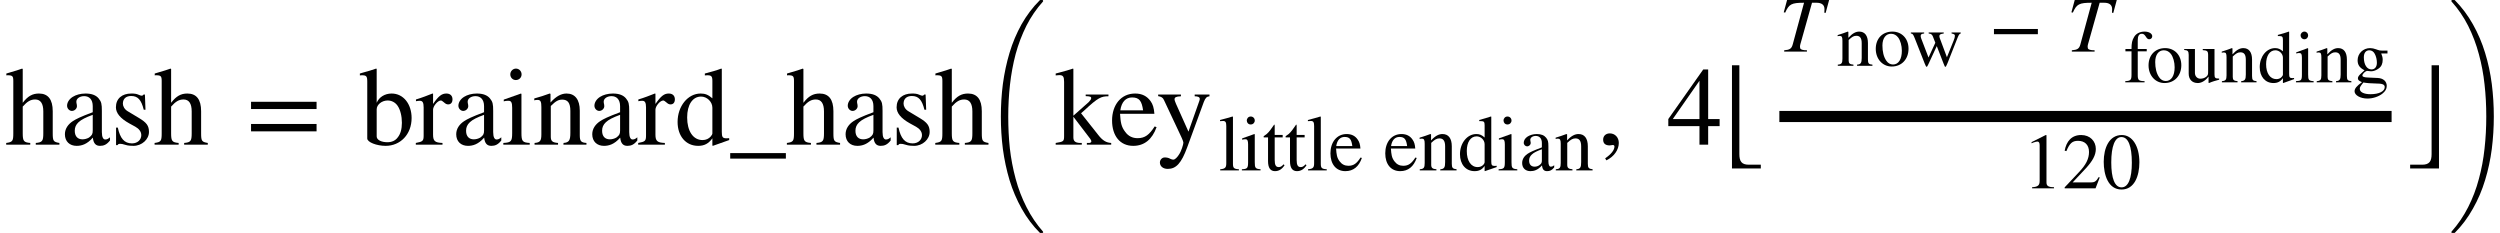 <svg xmlns="http://www.w3.org/2000/svg" xmlns:xlink="http://www.w3.org/1999/xlink" width="269.495pt" height="25.117pt" viewBox="0 0 269.495 25.117" version="1.1">
<defs>
<g>
<symbol overflow="visible" id="glyph0-0">
<path style="stroke:none;" d="M 5.844 0 L 5.844 -0.188 C 5.203 -0.297 5.125 -0.391 5.125 -1.219 L 5.125 -3.609 C 5.125 -4.875 4.625 -5.516 3.641 -5.516 C 2.938 -5.516 2.438 -5.234 1.891 -4.516 L 1.891 -8.156 L 1.828 -8.203 C 1.406 -8.047 1.125 -7.969 0.438 -7.766 L 0.125 -7.672 L 0.125 -7.469 C 0.156 -7.484 0.219 -7.484 0.266 -7.484 C 0.781 -7.484 0.875 -7.391 0.875 -6.875 L 0.875 -1.219 C 0.875 -0.391 0.797 -0.281 0.109 -0.188 L 0.109 0 L 2.703 0 L 2.703 -0.188 C 2 -0.25 1.891 -0.391 1.891 -1.219 L 1.891 -4.109 C 2.391 -4.672 2.75 -4.875 3.234 -4.875 C 3.812 -4.875 4.109 -4.438 4.109 -3.594 L 4.109 -1.219 C 4.109 -0.391 4 -0.25 3.297 -0.188 L 3.297 0 Z M 5.844 0 "/>
</symbol>
<symbol overflow="visible" id="glyph0-1">
<path style="stroke:none;" d="M 5.297 -0.797 C 5.094 -0.625 4.984 -0.562 4.781 -0.562 C 4.578 -0.562 4.422 -0.797 4.422 -1.359 L 4.422 -3.641 C 4.422 -4.375 4.375 -4.625 4.078 -4.984 C 3.797 -5.328 3.344 -5.516 2.656 -5.516 C 2.125 -5.516 1.625 -5.375 1.281 -5.156 C 0.859 -4.891 0.672 -4.516 0.672 -4.203 C 0.672 -3.875 0.938 -3.641 1.188 -3.641 C 1.5 -3.641 1.734 -3.906 1.734 -4.141 C 1.734 -4.391 1.672 -4.422 1.672 -4.641 C 1.672 -4.969 2.031 -5.234 2.516 -5.234 C 3.047 -5.234 3.438 -4.891 3.438 -4.156 L 3.438 -3.5 C 2.094 -3 1.641 -2.766 1.281 -2.531 C 0.812 -2.219 0.438 -1.75 0.438 -1.125 C 0.438 -0.344 0.953 0.125 1.703 0.125 C 2.219 0.125 2.812 -0.031 3.438 -0.75 L 3.453 -0.75 C 3.516 -0.125 3.781 0.125 4.219 0.125 C 4.625 0.125 4.938 0 5.297 -0.453 Z M 3.438 -1.531 C 3.438 -1.172 3.375 -1.016 3.031 -0.766 C 2.812 -0.641 2.562 -0.578 2.328 -0.578 C 1.859 -0.578 1.5 -0.859 1.5 -1.5 C 1.5 -1.875 1.625 -2.156 1.906 -2.422 C 2.203 -2.703 2.703 -2.953 3.438 -3.219 Z M 3.438 -1.531 "/>
</symbol>
<symbol overflow="visible" id="glyph0-2">
<path style="stroke:none;" d="M 1.875 -3.609 C 1.531 -3.812 1.359 -4.156 1.359 -4.422 C 1.359 -4.984 1.734 -5.25 2.25 -5.25 C 2.969 -5.25 3.344 -4.844 3.609 -3.766 L 3.797 -3.766 L 3.734 -5.406 L 3.594 -5.406 C 3.5 -5.297 3.453 -5.281 3.406 -5.281 C 3.328 -5.281 3.203 -5.312 3.078 -5.375 C 2.812 -5.5 2.562 -5.516 2.266 -5.516 C 1.281 -5.516 0.609 -4.984 0.609 -4.031 C 0.609 -3.422 1.062 -2.844 2.047 -2.297 L 2.703 -1.938 C 3.094 -1.719 3.344 -1.406 3.344 -1.031 C 3.344 -0.547 2.953 -0.141 2.344 -0.141 C 1.516 -0.141 1.062 -0.672 0.812 -1.844 L 0.625 -1.844 L 0.625 0.047 L 0.781 0.047 C 0.859 -0.078 0.922 -0.094 1.062 -0.094 C 1.203 -0.094 1.328 -0.078 1.625 0.016 C 1.891 0.109 2.25 0.125 2.5 0.125 C 3.406 0.125 4.172 -0.578 4.172 -1.375 C 4.172 -2.062 3.891 -2.391 3.125 -2.859 Z M 1.875 -3.609 "/>
</symbol>
<symbol overflow="visible" id="glyph0-3">
<path style="stroke:none;" d="M 7.641 -3.844 L 7.641 -4.625 L 0.578 -4.625 L 0.578 -3.844 Z M 7.641 -1.438 L 7.641 -2.234 L 0.578 -2.234 L 0.578 -1.438 Z M 7.641 -1.438 "/>
</symbol>
<symbol overflow="visible" id="glyph0-4">
<path style="stroke:none;" d="M 1.844 -8.172 L 1.781 -8.203 C 1.266 -8.016 0.953 -7.938 0.391 -7.781 L 0.031 -7.672 L 0.031 -7.469 C 0.094 -7.469 0.156 -7.484 0.234 -7.484 C 0.734 -7.484 0.828 -7.391 0.828 -6.797 L 0.828 -0.672 C 0.828 -0.266 1.844 0.125 2.812 0.125 C 4.391 0.125 5.609 -1.109 5.609 -2.875 C 5.609 -4.375 4.734 -5.516 3.453 -5.516 C 2.719 -5.516 2.094 -5.125 1.844 -4.516 Z M 1.844 -3.812 C 1.844 -4.312 2.391 -4.766 3.031 -4.766 C 3.453 -4.766 3.844 -4.562 4.094 -4.203 C 4.391 -3.781 4.562 -3.078 4.562 -2.359 C 4.562 -1.672 4.406 -1.141 4.109 -0.781 C 3.859 -0.438 3.469 -0.266 3 -0.266 C 2.375 -0.266 1.844 -0.5 1.844 -0.891 Z M 1.844 -3.812 "/>
</symbol>
<symbol overflow="visible" id="glyph0-5">
<path style="stroke:none;" d="M 1.922 -5.5 L 1.859 -5.516 C 1.219 -5.266 0.797 -5.094 0.078 -4.875 L 0.078 -4.688 C 0.25 -4.719 0.359 -4.734 0.5 -4.734 C 0.797 -4.734 0.906 -4.531 0.906 -4.016 L 0.906 -1.016 C 0.906 -0.406 0.828 -0.328 0.062 -0.188 L 0.062 0 L 2.938 0 L 2.938 -0.188 C 2.125 -0.219 1.922 -0.391 1.922 -1.078 L 1.922 -3.781 C 1.922 -4.156 2.422 -4.766 2.766 -4.766 C 2.828 -4.766 2.938 -4.703 3.078 -4.578 C 3.266 -4.406 3.391 -4.344 3.547 -4.344 C 3.844 -4.344 4.016 -4.547 4.016 -4.891 C 4.016 -5.281 3.766 -5.516 3.359 -5.516 C 2.859 -5.516 2.516 -5.25 1.922 -4.391 Z M 1.922 -5.5 "/>
</symbol>
<symbol overflow="visible" id="glyph0-6">
<path style="stroke:none;" d="M 2.156 -7.578 C 2.156 -7.922 1.891 -8.203 1.547 -8.203 C 1.219 -8.203 0.938 -7.922 0.938 -7.578 C 0.938 -7.234 1.203 -6.969 1.531 -6.969 C 1.891 -6.969 2.156 -7.234 2.156 -7.578 Z M 3.031 0 L 3.031 -0.188 C 2.25 -0.234 2.141 -0.375 2.141 -1.266 L 2.141 -5.469 L 2.094 -5.516 L 0.234 -4.859 L 0.234 -4.672 C 0.453 -4.734 0.641 -4.734 0.75 -4.734 C 1.047 -4.734 1.141 -4.531 1.141 -3.969 L 1.141 -1.25 C 1.141 -0.344 1.016 -0.234 0.188 -0.188 L 0.188 0 Z M 3.031 0 "/>
</symbol>
<symbol overflow="visible" id="glyph0-7">
<path style="stroke:none;" d="M 5.812 0 L 5.812 -0.188 C 5.234 -0.234 5.094 -0.375 5.094 -1.016 L 5.094 -3.672 C 5.094 -4.859 4.578 -5.516 3.672 -5.516 C 3.125 -5.516 2.562 -5.25 1.938 -4.547 L 1.938 -5.484 L 1.844 -5.516 C 1.25 -5.297 0.859 -5.172 0.188 -4.984 L 0.188 -4.781 C 0.281 -4.812 0.406 -4.828 0.547 -4.828 C 0.875 -4.828 0.953 -4.625 0.953 -4.047 L 0.953 -1.125 C 0.953 -0.422 0.828 -0.234 0.219 -0.188 L 0.219 0 L 2.75 0 L 2.75 -0.188 C 2.141 -0.234 1.969 -0.391 1.969 -0.859 L 1.969 -4.172 C 2.516 -4.719 2.812 -4.859 3.203 -4.859 C 3.797 -4.859 4.078 -4.5 4.078 -3.641 L 4.078 -1.266 C 4.078 -0.469 3.938 -0.234 3.344 -0.188 L 3.328 0 Z M 5.812 0 "/>
</symbol>
<symbol overflow="visible" id="glyph0-8">
<path style="stroke:none;" d="M 5.891 -0.5 L 5.891 -0.703 C 5.688 -0.688 5.672 -0.688 5.609 -0.688 C 5.188 -0.688 5.094 -0.812 5.094 -1.375 L 5.094 -8.172 L 5.031 -8.203 C 4.453 -7.984 4.031 -7.875 3.266 -7.672 L 3.266 -7.469 C 3.359 -7.484 3.438 -7.484 3.531 -7.484 C 3.969 -7.484 4.078 -7.375 4.078 -6.875 L 4.078 -5 C 3.625 -5.391 3.297 -5.516 2.812 -5.516 C 1.438 -5.516 0.328 -4.156 0.328 -2.453 C 0.328 -0.922 1.219 0.125 2.547 0.125 C 3.219 0.125 3.672 -0.125 4.078 -0.688 L 4.078 0.078 L 4.125 0.125 Z M 4.078 -1.219 C 4.078 -1.141 4.016 -1.016 3.906 -0.891 C 3.688 -0.641 3.391 -0.5 3.016 -0.5 C 2 -0.5 1.359 -1.469 1.359 -2.938 C 1.359 -4.297 1.938 -5.188 2.859 -5.188 C 3.5 -5.188 4.078 -4.625 4.078 -3.984 Z M 4.078 -1.219 "/>
</symbol>
<symbol overflow="visible" id="glyph0-9">
<path style="stroke:none;" d="M 6 1.5 L 6 0.906 L 0 0.906 L 0 1.5 Z M 6 1.5 "/>
</symbol>
<symbol overflow="visible" id="glyph0-10">
<path style="stroke:none;" d="M 6.062 0 L 6.062 -0.188 C 5.531 -0.219 5.141 -0.438 4.656 -1.062 L 2.812 -3.391 L 3.172 -3.703 C 4.641 -5.078 4.984 -5.219 5.766 -5.219 L 5.766 -5.406 L 3.312 -5.406 L 3.312 -5.234 C 3.781 -5.219 3.906 -5.172 3.906 -5.016 C 3.906 -4.906 3.797 -4.75 3.641 -4.594 L 1.984 -3.125 L 1.984 -8.172 L 1.938 -8.203 C 1.469 -8.047 1.156 -7.953 0.438 -7.766 L 0.078 -7.672 L 0.078 -7.469 C 0.234 -7.484 0.344 -7.5 0.469 -7.5 C 0.875 -7.5 0.984 -7.344 0.984 -6.766 L 0.984 -0.984 C 0.984 -0.359 0.953 -0.328 0.078 -0.188 L 0.078 0 L 2.891 0 L 2.891 -0.188 L 2.656 -0.188 C 2.172 -0.219 1.984 -0.391 1.984 -0.797 L 1.984 -3.016 L 3.797 -0.641 C 3.891 -0.516 3.922 -0.422 3.922 -0.359 C 3.922 -0.25 3.812 -0.188 3.672 -0.188 L 3.438 -0.188 L 3.438 0 Z M 6.062 0 "/>
</symbol>
<symbol overflow="visible" id="glyph0-11">
<path style="stroke:none;" d="M 4.891 -1.969 C 4.312 -1.078 3.859 -0.703 3.047 -0.703 C 2.5 -0.703 2.047 -0.922 1.719 -1.375 C 1.281 -1.938 1.219 -2.406 1.156 -3.328 L 4.859 -3.328 C 4.812 -3.969 4.688 -4.359 4.453 -4.688 C 4.062 -5.234 3.531 -5.516 2.781 -5.516 C 1.266 -5.516 0.297 -4.297 0.297 -2.609 C 0.297 -0.953 1.156 0.125 2.578 0.125 C 3.781 0.125 4.625 -0.578 5.094 -1.891 Z M 1.188 -3.703 C 1.312 -4.609 1.781 -5.094 2.453 -5.094 C 3.25 -5.094 3.5 -4.688 3.641 -3.703 Z M 1.188 -3.703 "/>
</symbol>
<symbol overflow="visible" id="glyph0-12">
<path style="stroke:none;" d="M 5.703 -5.406 L 4.109 -5.406 L 4.109 -5.219 C 4.469 -5.219 4.656 -5.125 4.656 -4.938 C 4.656 -4.891 4.641 -4.797 4.609 -4.719 L 3.438 -1.406 L 2.094 -4.406 C 2.031 -4.578 1.938 -4.766 1.938 -4.891 C 1.938 -5.109 2.109 -5.203 2.625 -5.219 L 2.625 -5.406 L 0.172 -5.406 L 0.172 -5.234 C 0.484 -5.188 0.688 -5.078 0.797 -4.812 L 2.391 -1.422 C 2.609 -0.953 2.891 -0.391 2.891 -0.219 C 2.891 -0.031 2.656 0.734 2.406 1.078 C 2.219 1.375 1.984 1.609 1.812 1.609 C 1.734 1.609 1.625 1.594 1.5 1.531 C 1.281 1.406 1.094 1.375 0.875 1.375 C 0.594 1.375 0.359 1.625 0.359 1.922 C 0.359 2.312 0.688 2.609 1.203 2.609 C 2.109 2.609 2.672 2 3.297 0.297 L 5.094 -4.609 C 5.266 -5.047 5.406 -5.188 5.703 -5.219 Z M 5.703 -5.406 "/>
</symbol>
<symbol overflow="visible" id="glyph0-13">
<path style="stroke:none;" d="M 1 1.688 C 1.828 1.297 2.344 0.547 2.344 -0.188 C 2.344 -0.797 1.922 -1.219 1.375 -1.219 C 0.953 -1.219 0.656 -0.953 0.656 -0.547 C 0.656 -0.125 0.906 0.078 1.359 0.078 C 1.484 0.078 1.609 0.031 1.703 0.031 C 1.797 0.031 1.875 0.094 1.875 0.188 C 1.875 0.578 1.531 1.016 0.875 1.469 Z M 1 1.688 "/>
</symbol>
<symbol overflow="visible" id="glyph0-14">
<path style="stroke:none;" d="M 5.672 -2 L 5.672 -2.766 L 4.438 -2.766 L 4.438 -8.109 L 3.906 -8.109 L 0.141 -2.766 L 0.141 -2 L 3.5 -2 L 3.5 0 L 4.438 0 L 4.438 -2 Z M 3.5 -2.766 L 0.625 -2.766 L 3.5 -6.891 Z M 3.5 -2.766 "/>
</symbol>
<symbol overflow="visible" id="glyph1-0">
<path style="stroke:none;" d="M 6.141 24.672 C 5.379 23.91 4.727 23.047 4.188 22.078 C 3.645 21.109 3.207 20.082 2.875 19 C 2.551 17.914 2.312 16.797 2.156 15.641 C 2.008 14.492 1.938 13.328 1.938 12.141 C 1.938 10.953 2.008 9.781 2.156 8.625 C 2.312 7.469 2.551 6.348 2.875 5.266 C 3.195 4.191 3.629 3.164 4.172 2.188 C 4.723 1.219 5.379 0.352 6.141 -0.406 C 6.141 -0.414 6.156 -0.422 6.188 -0.422 L 6.438 -0.422 C 6.445 -0.422 6.457 -0.41 6.469 -0.391 C 6.488 -0.367 6.5 -0.348 6.5 -0.328 C 6.5 -0.297 6.492 -0.273 6.484 -0.266 C 5.773 0.523 5.176 1.398 4.688 2.359 C 4.207 3.328 3.82 4.344 3.531 5.406 C 3.25 6.477 3.047 7.578 2.922 8.703 C 2.797 9.828 2.734 10.973 2.734 12.141 C 2.734 13.316 2.789 14.457 2.906 15.562 C 3.031 16.664 3.238 17.758 3.531 18.844 C 3.82 19.926 4.211 20.945 4.703 21.906 C 5.191 22.875 5.785 23.754 6.484 24.547 C 6.492 24.555 6.5 24.578 6.5 24.609 C 6.5 24.629 6.488 24.645 6.469 24.656 C 6.457 24.676 6.445 24.688 6.438 24.688 L 6.188 24.688 C 6.156 24.688 6.141 24.68 6.141 24.672 Z M 6.141 24.672 "/>
</symbol>
<symbol overflow="visible" id="glyph1-1">
<path style="stroke:none;" d="M 0.406 24.688 C 0.344 24.688 0.312 24.66 0.312 24.609 C 0.312 24.578 0.316 24.555 0.328 24.547 C 1.035 23.754 1.633 22.875 2.125 21.906 C 2.613 20.945 3 19.93 3.281 18.859 C 3.57 17.797 3.773 16.707 3.891 15.594 C 4.016 14.477 4.078 13.328 4.078 12.141 C 4.078 10.93 4.016 9.773 3.891 8.672 C 3.773 7.566 3.57 6.484 3.281 5.422 C 3 4.359 2.613 3.336 2.125 2.359 C 1.633 1.391 1.035 0.516 0.328 -0.266 C 0.316 -0.273 0.312 -0.297 0.312 -0.328 C 0.312 -0.391 0.344 -0.422 0.406 -0.422 L 0.641 -0.422 C 0.66 -0.422 0.676 -0.414 0.688 -0.406 C 1.445 0.363 2.098 1.234 2.641 2.203 C 3.191 3.18 3.629 4.207 3.953 5.281 C 4.285 6.363 4.523 7.477 4.672 8.625 C 4.816 9.781 4.891 10.953 4.891 12.141 C 4.891 13.328 4.816 14.492 4.672 15.641 C 4.523 16.785 4.285 17.898 3.953 18.984 C 3.629 20.066 3.191 21.094 2.641 22.062 C 2.098 23.039 1.445 23.91 0.688 24.672 C 0.676 24.68 0.66 24.688 0.641 24.688 Z M 0.406 24.688 "/>
</symbol>
<symbol overflow="visible" id="glyph2-0">
<path style="stroke:none;" d="M 2.188 0 L 2.188 -0.125 C 1.641 -0.156 1.547 -0.266 1.547 -0.734 L 1.547 -5.781 L 1.5 -5.812 C 1.062 -5.672 0.75 -5.594 0.156 -5.438 L 0.156 -5.312 C 0.297 -5.328 0.406 -5.328 0.484 -5.328 C 0.75 -5.328 0.828 -5.188 0.828 -4.781 L 0.828 -0.781 C 0.828 -0.312 0.719 -0.172 0.172 -0.125 L 0.172 0 Z M 2.188 0 "/>
</symbol>
<symbol overflow="visible" id="glyph2-1">
<path style="stroke:none;" d="M 1.531 -5.375 C 1.531 -5.625 1.344 -5.812 1.094 -5.812 C 0.859 -5.812 0.672 -5.625 0.672 -5.375 C 0.672 -5.141 0.844 -4.953 1.094 -4.953 C 1.344 -4.953 1.531 -5.141 1.531 -5.375 Z M 2.156 0 L 2.156 -0.125 C 1.594 -0.172 1.531 -0.266 1.531 -0.891 L 1.531 -3.891 L 1.484 -3.922 L 0.172 -3.453 L 0.172 -3.312 C 0.328 -3.359 0.453 -3.359 0.531 -3.359 C 0.734 -3.359 0.812 -3.219 0.812 -2.812 L 0.812 -0.891 C 0.812 -0.234 0.719 -0.156 0.141 -0.125 L 0.141 0 Z M 2.156 0 "/>
</symbol>
<symbol overflow="visible" id="glyph2-2">
<path style="stroke:none;" d="M 2.266 -0.656 C 2.078 -0.438 1.938 -0.359 1.75 -0.359 C 1.438 -0.359 1.312 -0.578 1.312 -1.125 L 1.312 -3.562 L 2.172 -3.562 L 2.172 -3.828 L 1.312 -3.828 L 1.312 -4.812 C 1.312 -4.906 1.297 -4.938 1.25 -4.938 C 1.203 -4.844 1.125 -4.766 1.078 -4.688 C 0.766 -4.219 0.484 -3.906 0.25 -3.781 C 0.156 -3.719 0.109 -3.672 0.109 -3.625 C 0.109 -3.594 0.125 -3.578 0.141 -3.562 L 0.594 -3.562 L 0.594 -1 C 0.594 -0.281 0.844 0.078 1.344 0.078 C 1.766 0.078 2.094 -0.125 2.375 -0.562 Z M 2.266 -0.656 "/>
</symbol>
<symbol overflow="visible" id="glyph2-3">
<path style="stroke:none;" d="M 3.469 -1.391 C 3.062 -0.766 2.734 -0.5 2.156 -0.5 C 1.766 -0.5 1.453 -0.656 1.219 -0.969 C 0.906 -1.375 0.875 -1.719 0.828 -2.359 L 3.453 -2.359 C 3.422 -2.812 3.328 -3.094 3.156 -3.328 C 2.891 -3.719 2.5 -3.922 1.969 -3.922 C 0.906 -3.922 0.219 -3.047 0.219 -1.844 C 0.219 -0.672 0.828 0.078 1.828 0.078 C 2.688 0.078 3.281 -0.406 3.609 -1.344 Z M 0.844 -2.625 C 0.938 -3.266 1.266 -3.609 1.75 -3.609 C 2.312 -3.609 2.484 -3.328 2.578 -2.625 Z M 0.844 -2.625 "/>
</symbol>
<symbol overflow="visible" id="glyph2-4">
<path style="stroke:none;" d=""/>
</symbol>
<symbol overflow="visible" id="glyph2-5">
<path style="stroke:none;" d="M 4.125 0 L 4.125 -0.125 C 3.719 -0.172 3.609 -0.266 3.609 -0.719 L 3.609 -2.609 C 3.609 -3.453 3.25 -3.922 2.609 -3.922 C 2.219 -3.922 1.828 -3.734 1.375 -3.234 L 1.375 -3.891 L 1.297 -3.922 C 0.891 -3.766 0.609 -3.672 0.141 -3.531 L 0.141 -3.391 C 0.203 -3.422 0.297 -3.422 0.391 -3.422 C 0.625 -3.422 0.688 -3.281 0.688 -2.875 L 0.688 -0.797 C 0.688 -0.297 0.594 -0.156 0.156 -0.125 L 0.156 0 L 1.953 0 L 1.953 -0.125 C 1.516 -0.156 1.391 -0.281 1.391 -0.609 L 1.391 -2.969 C 1.781 -3.344 2 -3.453 2.281 -3.453 C 2.688 -3.453 2.891 -3.188 2.891 -2.594 L 2.891 -0.891 C 2.891 -0.328 2.797 -0.156 2.375 -0.125 L 2.359 0 Z M 4.125 0 "/>
</symbol>
<symbol overflow="visible" id="glyph2-6">
<path style="stroke:none;" d="M 4.188 -0.359 L 4.188 -0.5 C 4.031 -0.484 4.031 -0.484 3.984 -0.484 C 3.672 -0.484 3.609 -0.578 3.609 -0.969 L 3.609 -5.797 L 3.562 -5.812 C 3.156 -5.672 2.859 -5.594 2.312 -5.438 L 2.312 -5.312 C 2.391 -5.312 2.438 -5.312 2.5 -5.312 C 2.812 -5.312 2.891 -5.234 2.891 -4.875 L 2.891 -3.547 C 2.578 -3.828 2.344 -3.922 2 -3.922 C 1.016 -3.922 0.234 -2.953 0.234 -1.75 C 0.234 -0.656 0.859 0.078 1.812 0.078 C 2.281 0.078 2.609 -0.078 2.891 -0.484 L 2.891 0.062 L 2.922 0.078 Z M 2.891 -0.875 C 2.891 -0.812 2.844 -0.719 2.766 -0.625 C 2.609 -0.453 2.406 -0.359 2.141 -0.359 C 1.422 -0.359 0.969 -1.031 0.969 -2.094 C 0.969 -3.047 1.375 -3.672 2.031 -3.672 C 2.484 -3.672 2.891 -3.281 2.891 -2.828 Z M 2.891 -0.875 "/>
</symbol>
<symbol overflow="visible" id="glyph2-7">
<path style="stroke:none;" d="M 3.766 -0.562 C 3.625 -0.438 3.531 -0.406 3.391 -0.406 C 3.25 -0.406 3.141 -0.578 3.141 -0.969 L 3.141 -2.594 C 3.141 -3.109 3.094 -3.281 2.891 -3.531 C 2.688 -3.781 2.375 -3.922 1.891 -3.922 C 1.5 -3.922 1.156 -3.812 0.906 -3.656 C 0.609 -3.469 0.484 -3.203 0.484 -2.984 C 0.484 -2.75 0.672 -2.594 0.844 -2.594 C 1.062 -2.594 1.234 -2.781 1.234 -2.938 C 1.234 -3.109 1.188 -3.141 1.188 -3.297 C 1.188 -3.531 1.438 -3.719 1.781 -3.719 C 2.156 -3.719 2.438 -3.469 2.438 -2.953 L 2.438 -2.484 C 1.484 -2.125 1.172 -1.969 0.906 -1.797 C 0.578 -1.578 0.312 -1.25 0.312 -0.797 C 0.312 -0.234 0.688 0.078 1.203 0.078 C 1.578 0.078 2 -0.031 2.438 -0.531 L 2.453 -0.531 C 2.5 -0.078 2.688 0.078 3 0.078 C 3.281 0.078 3.516 0 3.766 -0.328 Z M 2.438 -1.078 C 2.438 -0.828 2.391 -0.719 2.141 -0.547 C 2 -0.453 1.828 -0.406 1.656 -0.406 C 1.312 -0.406 1.062 -0.609 1.062 -1.062 C 1.062 -1.328 1.156 -1.531 1.359 -1.719 C 1.562 -1.922 1.922 -2.094 2.438 -2.281 Z M 2.438 -1.078 "/>
</symbol>
<symbol overflow="visible" id="glyph2-8">
<path style="stroke:none;" d="M 5.281 -1.875 L 5.281 -2.438 L 0.547 -2.438 L 0.547 -1.875 Z M 5.281 -1.875 "/>
</symbol>
<symbol overflow="visible" id="glyph2-9">
<path style="stroke:none;" d="M 3.359 0 L 3.359 -0.125 C 2.719 -0.125 2.547 -0.281 2.547 -0.641 L 2.547 -5.734 L 2.469 -5.75 L 0.938 -4.984 L 0.938 -4.859 L 1.172 -4.953 C 1.328 -5 1.469 -5.047 1.562 -5.047 C 1.734 -5.047 1.812 -4.922 1.812 -4.625 L 1.812 -0.812 C 1.812 -0.344 1.641 -0.156 1 -0.125 L 1 0 Z M 3.359 0 "/>
</symbol>
<symbol overflow="visible" id="glyph2-10">
<path style="stroke:none;" d="M 4.031 -1.172 L 3.922 -1.219 C 3.641 -0.734 3.453 -0.641 3.094 -0.641 L 1.109 -0.641 L 2.516 -2.141 C 3.266 -2.953 3.609 -3.578 3.609 -4.25 C 3.609 -5.094 2.984 -5.75 2.031 -5.75 C 0.984 -5.75 0.438 -5.062 0.25 -4.062 L 0.438 -4.016 C 0.781 -4.859 1.078 -5.125 1.688 -5.125 C 2.406 -5.125 2.875 -4.703 2.875 -3.922 C 2.875 -3.203 2.562 -2.547 1.766 -1.719 L 0.25 -0.109 L 0.25 0 L 3.578 0 Z M 4.031 -1.172 "/>
</symbol>
<symbol overflow="visible" id="glyph2-11">
<path style="stroke:none;" d="M 4.047 -2.812 C 4.047 -4.562 3.281 -5.75 2.156 -5.75 C 0.797 -5.75 0.203 -4.375 0.203 -2.859 C 0.203 -1.469 0.672 0.125 2.125 0.125 C 3.516 0.125 4.047 -1.344 4.047 -2.812 Z M 3.234 -2.766 C 3.234 -1.078 2.859 -0.109 2.125 -0.109 C 1.391 -0.109 1.016 -1.078 1.016 -2.797 C 1.016 -4.531 1.406 -5.531 2.109 -5.531 C 2.859 -5.531 3.234 -4.531 3.234 -2.766 Z M 3.234 -2.766 "/>
</symbol>
<symbol overflow="visible" id="glyph3-0">
<path style="stroke:none;" d="M 5.359 2.562 L 5.359 2.156 L 4.062 2.156 C 3.281 2.156 3.047 1.781 3.047 1.016 L 3.047 -8.562 L 2.25 -8.562 L 2.25 2.562 Z M 5.359 2.562 "/>
</symbol>
<symbol overflow="visible" id="glyph3-1">
<path style="stroke:none;" d="M 3.438 2.562 L 3.438 -8.562 L 2.641 -8.562 L 2.641 1.016 C 2.641 1.781 2.406 2.156 1.625 2.156 L 0.328 2.156 L 0.328 2.562 Z M 3.438 2.562 "/>
</symbol>
<symbol overflow="visible" id="glyph4-0">
<path style="stroke:none;" d="M 5.391 -5.562 L 0.859 -5.562 L 0.5 -4.234 L 0.656 -4.203 C 1.062 -5.125 1.344 -5.266 2.688 -5.266 L 1.469 -0.781 C 1.344 -0.312 1.141 -0.188 0.547 -0.141 L 0.547 0 L 3 0 L 3 -0.141 L 2.703 -0.156 C 2.359 -0.203 2.25 -0.266 2.25 -0.531 C 2.25 -0.719 2.328 -0.906 2.375 -1.094 L 3.547 -5.266 L 4.031 -5.266 C 4.594 -5.266 4.891 -5.031 4.891 -4.578 C 4.891 -4.469 4.891 -4.328 4.875 -4.188 L 5.016 -4.172 Z M 5.391 -5.562 "/>
</symbol>
<symbol overflow="visible" id="glyph5-0">
<path style="stroke:none;" d="M 3.875 0 L 3.875 -0.125 C 3.484 -0.156 3.391 -0.25 3.391 -0.688 L 3.391 -2.453 C 3.391 -3.234 3.062 -3.688 2.453 -3.688 C 2.078 -3.688 1.719 -3.5 1.297 -3.031 L 1.281 -3.031 L 1.281 -3.656 L 1.219 -3.688 C 0.828 -3.531 0.562 -3.453 0.125 -3.312 L 0.125 -3.188 C 0.188 -3.203 0.266 -3.219 0.359 -3.219 C 0.578 -3.219 0.641 -3.094 0.641 -2.703 L 0.641 -0.75 C 0.641 -0.281 0.547 -0.156 0.141 -0.125 L 0.141 0 L 1.828 0 L 1.828 -0.125 C 1.422 -0.156 1.312 -0.266 1.312 -0.578 L 1.312 -2.781 C 1.688 -3.141 1.875 -3.234 2.141 -3.234 C 2.531 -3.234 2.719 -3 2.719 -2.438 L 2.719 -0.844 C 2.719 -0.312 2.625 -0.156 2.219 -0.125 L 2.219 0 Z M 3.875 0 "/>
</symbol>
<symbol overflow="visible" id="glyph5-1">
<path style="stroke:none;" d="M 3.766 -1.844 C 3.766 -2.953 3.016 -3.688 2.031 -3.688 C 0.953 -3.688 0.234 -2.938 0.234 -1.828 C 0.234 -0.719 0.984 0.078 1.953 0.078 C 3.047 0.078 3.766 -0.734 3.766 -1.844 Z M 3.047 -1.625 C 3.047 -0.703 2.688 -0.141 2.094 -0.141 C 1.812 -0.141 1.547 -0.281 1.375 -0.547 C 1.078 -0.969 0.953 -1.547 0.953 -2.188 C 0.953 -2.984 1.328 -3.453 1.875 -3.453 C 2.219 -3.453 2.453 -3.297 2.641 -3.062 C 2.891 -2.734 3.047 -2.172 3.047 -1.625 Z M 3.047 -1.625 "/>
</symbol>
<symbol overflow="visible" id="glyph5-2">
<path style="stroke:none;" d="M 5.547 -3.594 L 4.562 -3.594 L 4.562 -3.484 C 4.844 -3.422 4.922 -3.375 4.922 -3.234 C 4.922 -3.109 4.875 -2.922 4.781 -2.703 L 4.062 -0.922 L 3.391 -2.719 C 3.297 -2.969 3.25 -3.062 3.25 -3.203 C 3.25 -3.375 3.344 -3.422 3.719 -3.484 L 3.719 -3.594 L 2.094 -3.594 L 2.094 -3.484 C 2.391 -3.453 2.5 -3.359 2.641 -2.922 L 2.812 -2.484 L 2.078 -0.891 L 1.281 -2.969 C 1.25 -3.062 1.234 -3.141 1.234 -3.219 C 1.234 -3.391 1.328 -3.453 1.609 -3.484 L 1.609 -3.594 L 0.172 -3.594 L 0.172 -3.484 C 0.359 -3.469 0.422 -3.406 0.594 -2.969 L 1.672 -0.234 C 1.766 0.016 1.828 0.109 1.875 0.109 C 1.922 0.109 1.984 0.016 2.078 -0.203 L 2.969 -2.125 L 3.703 -0.234 C 3.828 0.078 3.844 0.109 3.891 0.109 C 3.953 0.109 3.984 0.047 4.125 -0.281 L 5.219 -3.047 C 5.359 -3.375 5.391 -3.422 5.547 -3.484 Z M 5.547 -3.594 "/>
</symbol>
<symbol overflow="visible" id="glyph5-3">
<path style="stroke:none;" d="M 0.172 -3.594 L 0.172 -3.344 L 0.828 -3.344 L 0.828 -0.828 C 0.828 -0.25 0.734 -0.156 0.156 -0.125 L 0.156 0 L 2.234 0 L 2.234 -0.125 C 1.578 -0.141 1.5 -0.234 1.5 -0.828 L 1.5 -3.344 L 2.469 -3.344 L 2.469 -3.594 L 1.5 -3.594 L 1.5 -4.531 C 1.5 -5 1.641 -5.234 1.938 -5.234 C 2.125 -5.234 2.219 -5.156 2.375 -4.922 C 2.5 -4.719 2.594 -4.641 2.734 -4.641 C 2.922 -4.641 3.062 -4.781 3.062 -4.969 C 3.062 -5.25 2.719 -5.469 2.234 -5.469 C 1.734 -5.469 1.312 -5.25 1.109 -4.891 C 0.891 -4.531 0.828 -4.234 0.828 -3.594 Z M 0.172 -3.594 "/>
</symbol>
<symbol overflow="visible" id="glyph5-4">
<path style="stroke:none;" d="M 3.844 -0.406 L 3.797 -0.406 C 3.422 -0.406 3.344 -0.484 3.344 -0.859 L 3.344 -3.594 L 2.078 -3.594 L 2.078 -3.469 C 2.547 -3.438 2.656 -3.375 2.656 -2.938 L 2.656 -1.094 C 2.656 -0.812 2.609 -0.75 2.484 -0.625 C 2.281 -0.453 2.047 -0.391 1.812 -0.391 C 1.5 -0.391 1.234 -0.641 1.234 -1.016 L 1.234 -3.594 L 0.078 -3.594 L 0.078 -3.484 C 0.453 -3.469 0.562 -3.359 0.562 -2.953 L 0.562 -0.938 C 0.562 -0.328 0.922 0.078 1.547 0.078 C 1.844 0.078 2.297 -0.078 2.688 -0.609 L 2.703 -0.609 L 2.703 0.047 L 2.75 0.078 C 3.141 -0.094 3.438 -0.172 3.844 -0.281 Z M 3.844 -0.406 "/>
</symbol>
<symbol overflow="visible" id="glyph5-5">
<path style="stroke:none;" d="M 3.922 -0.344 L 3.922 -0.469 C 3.797 -0.453 3.781 -0.453 3.75 -0.453 C 3.453 -0.453 3.391 -0.547 3.391 -0.906 L 3.391 -5.453 L 3.359 -5.469 C 2.969 -5.328 2.688 -5.25 2.172 -5.109 L 2.172 -4.984 C 2.234 -4.984 2.281 -4.984 2.359 -4.984 C 2.641 -4.984 2.719 -4.906 2.719 -4.578 L 2.719 -3.344 C 2.422 -3.594 2.203 -3.688 1.875 -3.688 C 0.953 -3.688 0.219 -2.781 0.219 -1.641 C 0.219 -0.609 0.812 0.078 1.703 0.078 C 2.141 0.078 2.453 -0.078 2.719 -0.453 L 2.719 0.062 L 2.75 0.078 Z M 2.719 -0.812 C 2.719 -0.766 2.672 -0.672 2.594 -0.594 C 2.453 -0.422 2.25 -0.344 2.016 -0.344 C 1.344 -0.344 0.906 -0.969 0.906 -1.953 C 0.906 -2.859 1.297 -3.453 1.906 -3.453 C 2.344 -3.453 2.719 -3.078 2.719 -2.656 Z M 2.719 -0.812 "/>
</symbol>
<symbol overflow="visible" id="glyph5-6">
<path style="stroke:none;" d="M 1.438 -5.062 C 1.438 -5.281 1.266 -5.469 1.031 -5.469 C 0.812 -5.469 0.625 -5.281 0.625 -5.062 C 0.625 -4.828 0.797 -4.641 1.031 -4.641 C 1.266 -4.641 1.438 -4.828 1.438 -5.062 Z M 2.031 0 L 2.031 -0.125 C 1.5 -0.156 1.438 -0.25 1.438 -0.844 L 1.438 -3.641 L 1.406 -3.688 L 0.156 -3.234 L 0.156 -3.109 C 0.297 -3.156 0.422 -3.156 0.5 -3.156 C 0.703 -3.156 0.766 -3.031 0.766 -2.641 L 0.766 -0.828 C 0.766 -0.219 0.688 -0.156 0.125 -0.125 L 0.125 0 Z M 2.031 0 "/>
</symbol>
<symbol overflow="visible" id="glyph5-7">
<path style="stroke:none;" d="M 3.766 -3.109 L 3.766 -3.422 L 3.141 -3.422 C 2.984 -3.422 2.859 -3.438 2.703 -3.5 L 2.531 -3.562 C 2.312 -3.641 2.094 -3.688 1.891 -3.688 C 1.141 -3.688 0.547 -3.109 0.547 -2.375 C 0.547 -1.875 0.766 -1.562 1.297 -1.297 C 1.188 -1.188 1.078 -1.094 0.953 -0.984 C 0.688 -0.75 0.578 -0.594 0.578 -0.438 C 0.578 -0.25 0.672 -0.172 1.016 -0.016 C 0.438 0.406 0.219 0.672 0.219 0.969 C 0.219 1.391 0.844 1.75 1.609 1.75 C 2.188 1.75 2.797 1.547 3.203 1.234 C 3.531 0.969 3.688 0.719 3.688 0.391 C 3.688 -0.109 3.312 -0.438 2.719 -0.469 L 1.688 -0.516 C 1.25 -0.531 1.062 -0.594 1.062 -0.734 C 1.062 -0.891 1.328 -1.172 1.547 -1.234 L 1.703 -1.219 C 1.844 -1.203 1.953 -1.188 2 -1.188 C 2.281 -1.188 2.578 -1.312 2.828 -1.5 C 3.125 -1.719 3.25 -2.016 3.25 -2.438 C 3.25 -2.656 3.203 -2.844 3.094 -3.109 Z M 1.219 -2.703 C 1.219 -3.172 1.438 -3.453 1.812 -3.453 C 2.062 -3.453 2.266 -3.312 2.391 -3.078 C 2.547 -2.797 2.625 -2.438 2.625 -2.109 C 2.625 -1.672 2.406 -1.391 2.047 -1.391 C 1.547 -1.391 1.219 -1.906 1.219 -2.688 Z M 3.469 0.516 C 3.469 0.969 2.859 1.281 1.938 1.281 C 1.234 1.281 0.781 1.062 0.781 0.703 C 0.781 0.516 0.859 0.406 1.172 0.016 C 1.453 0.078 2.078 0.125 2.469 0.125 C 3.203 0.125 3.469 0.219 3.469 0.516 Z M 3.469 0.516 "/>
</symbol>
</g>
</defs>
<g id="surface1">
<g style="fill:rgb(0%,0%,0%);fill-opacity:1;">
  <use xlink:href="#glyph0-0" x="0.559" y="15.598"/>
  <use xlink:href="#glyph0-1" x="6.559" y="15.598"/>
  <use xlink:href="#glyph0-2" x="11.887" y="15.598"/>
  <use xlink:href="#glyph0-0" x="16.555" y="15.598"/>
</g>
<g style="fill:rgb(0%,0%,0%);fill-opacity:1;">
  <use xlink:href="#glyph0-3" x="26.484" y="15.598"/>
</g>
<g style="fill:rgb(0%,0%,0%);fill-opacity:1;">
  <use xlink:href="#glyph0-4" x="38.762" y="15.598"/>
  <use xlink:href="#glyph0-5" x="44.762" y="15.598"/>
  <use xlink:href="#glyph0-1" x="48.742" y="15.598"/>
  <use xlink:href="#glyph0-6" x="54.07" y="15.598"/>
  <use xlink:href="#glyph0-7" x="57.406" y="15.598"/>
  <use xlink:href="#glyph0-1" x="63.406" y="15.598"/>
  <use xlink:href="#glyph0-5" x="68.734" y="15.598"/>
  <use xlink:href="#glyph0-8" x="72.715" y="15.598"/>
  <use xlink:href="#glyph0-9" x="78.715" y="15.598"/>
  <use xlink:href="#glyph0-0" x="84.715" y="15.598"/>
  <use xlink:href="#glyph0-1" x="90.715" y="15.598"/>
  <use xlink:href="#glyph0-2" x="96.043" y="15.598"/>
  <use xlink:href="#glyph0-0" x="100.711" y="15.598"/>
</g>
<g style="fill:rgb(0%,0%,0%);fill-opacity:1;">
  <use xlink:href="#glyph1-0" x="105.953" y="0.424"/>
</g>
<g style="fill:rgb(0%,0%,0%);fill-opacity:1;">
  <use xlink:href="#glyph0-10" x="113.723" y="15.598"/>
  <use xlink:href="#glyph0-11" x="119.582" y="15.598"/>
  <use xlink:href="#glyph0-12" x="124.676" y="15.598"/>
</g>
<g style="fill:rgb(0%,0%,0%);fill-opacity:1;">
  <use xlink:href="#glyph2-0" x="131.363" y="18.371"/>
  <use xlink:href="#glyph2-1" x="133.73" y="18.371"/>
  <use xlink:href="#glyph2-2" x="136.098" y="18.371"/>
  <use xlink:href="#glyph2-2" x="138.465" y="18.371"/>
  <use xlink:href="#glyph2-0" x="140.832" y="18.371"/>
  <use xlink:href="#glyph2-3" x="143.199" y="18.371"/>
  <use xlink:href="#glyph2-4" x="146.98" y="18.371"/>
  <use xlink:href="#glyph2-3" x="149.109" y="18.371"/>
  <use xlink:href="#glyph2-5" x="152.891" y="18.371"/>
  <use xlink:href="#glyph2-6" x="157.148" y="18.371"/>
  <use xlink:href="#glyph2-1" x="161.406" y="18.371"/>
  <use xlink:href="#glyph2-7" x="163.773" y="18.371"/>
  <use xlink:href="#glyph2-5" x="167.555" y="18.371"/>
</g>
<g style="fill:rgb(0%,0%,0%);fill-opacity:1;">
  <use xlink:href="#glyph0-13" x="172.16" y="15.598"/>
</g>
<g style="fill:rgb(0%,0%,0%);fill-opacity:1;">
  <use xlink:href="#glyph0-14" x="179.699" y="15.598"/>
</g>
<g style="fill:rgb(0%,0%,0%);fill-opacity:1;">
  <use xlink:href="#glyph3-0" x="184.453" y="15.598"/>
</g>
<path style="fill:none;stroke-width:1.2;stroke-linecap:butt;stroke-linejoin:miter;stroke:rgb(0%,0%,0%);stroke-opacity:1;stroke-miterlimit:10;" d="M 191.812 -3.039 L 257.809 -3.039 " transform="matrix(1,0,0,1,0,15.597)"/>
<g style="fill:rgb(0%,0%,0%);fill-opacity:1;">
  <use xlink:href="#glyph4-0" x="191.785" y="5.562"/>
</g>
<g style="fill:rgb(0%,0%,0%);fill-opacity:1;">
  <use xlink:href="#glyph5-0" x="197.969" y="7.093"/>
  <use xlink:href="#glyph5-1" x="201.969" y="7.093"/>
  <use xlink:href="#glyph5-2" x="205.812" y="7.093"/>
</g>
<g style="fill:rgb(0%,0%,0%);fill-opacity:1;">
  <use xlink:href="#glyph2-8" x="214.398" y="5.562"/>
</g>
<g style="fill:rgb(0%,0%,0%);fill-opacity:1;">
  <use xlink:href="#glyph4-0" x="222.793" y="5.562"/>
</g>
<g style="fill:rgb(0%,0%,0%);fill-opacity:1;">
  <use xlink:href="#glyph5-3" x="228.945" y="8.874"/>
  <use xlink:href="#glyph5-1" x="231.375" y="8.874"/>
  <use xlink:href="#glyph5-4" x="235.375" y="8.874"/>
  <use xlink:href="#glyph5-0" x="239.375" y="8.874"/>
  <use xlink:href="#glyph5-5" x="243.375" y="8.874"/>
  <use xlink:href="#glyph5-6" x="247.375" y="8.874"/>
  <use xlink:href="#glyph5-0" x="249.599" y="8.874"/>
  <use xlink:href="#glyph5-7" x="253.599" y="8.874"/>
</g>
<g style="fill:rgb(0%,0%,0%);fill-opacity:1;">
  <use xlink:href="#glyph2-9" x="218.059" y="20.305"/>
  <use xlink:href="#glyph2-10" x="222.316" y="20.305"/>
  <use xlink:href="#glyph2-11" x="226.574" y="20.305"/>
</g>
<g style="fill:rgb(0%,0%,0%);fill-opacity:1;">
  <use xlink:href="#glyph3-1" x="259.48" y="15.598"/>
</g>
<g style="fill:rgb(0%,0%,0%);fill-opacity:1;">
  <use xlink:href="#glyph1-1" x="263.938" y="0.424"/>
</g>
</g>
</svg>
